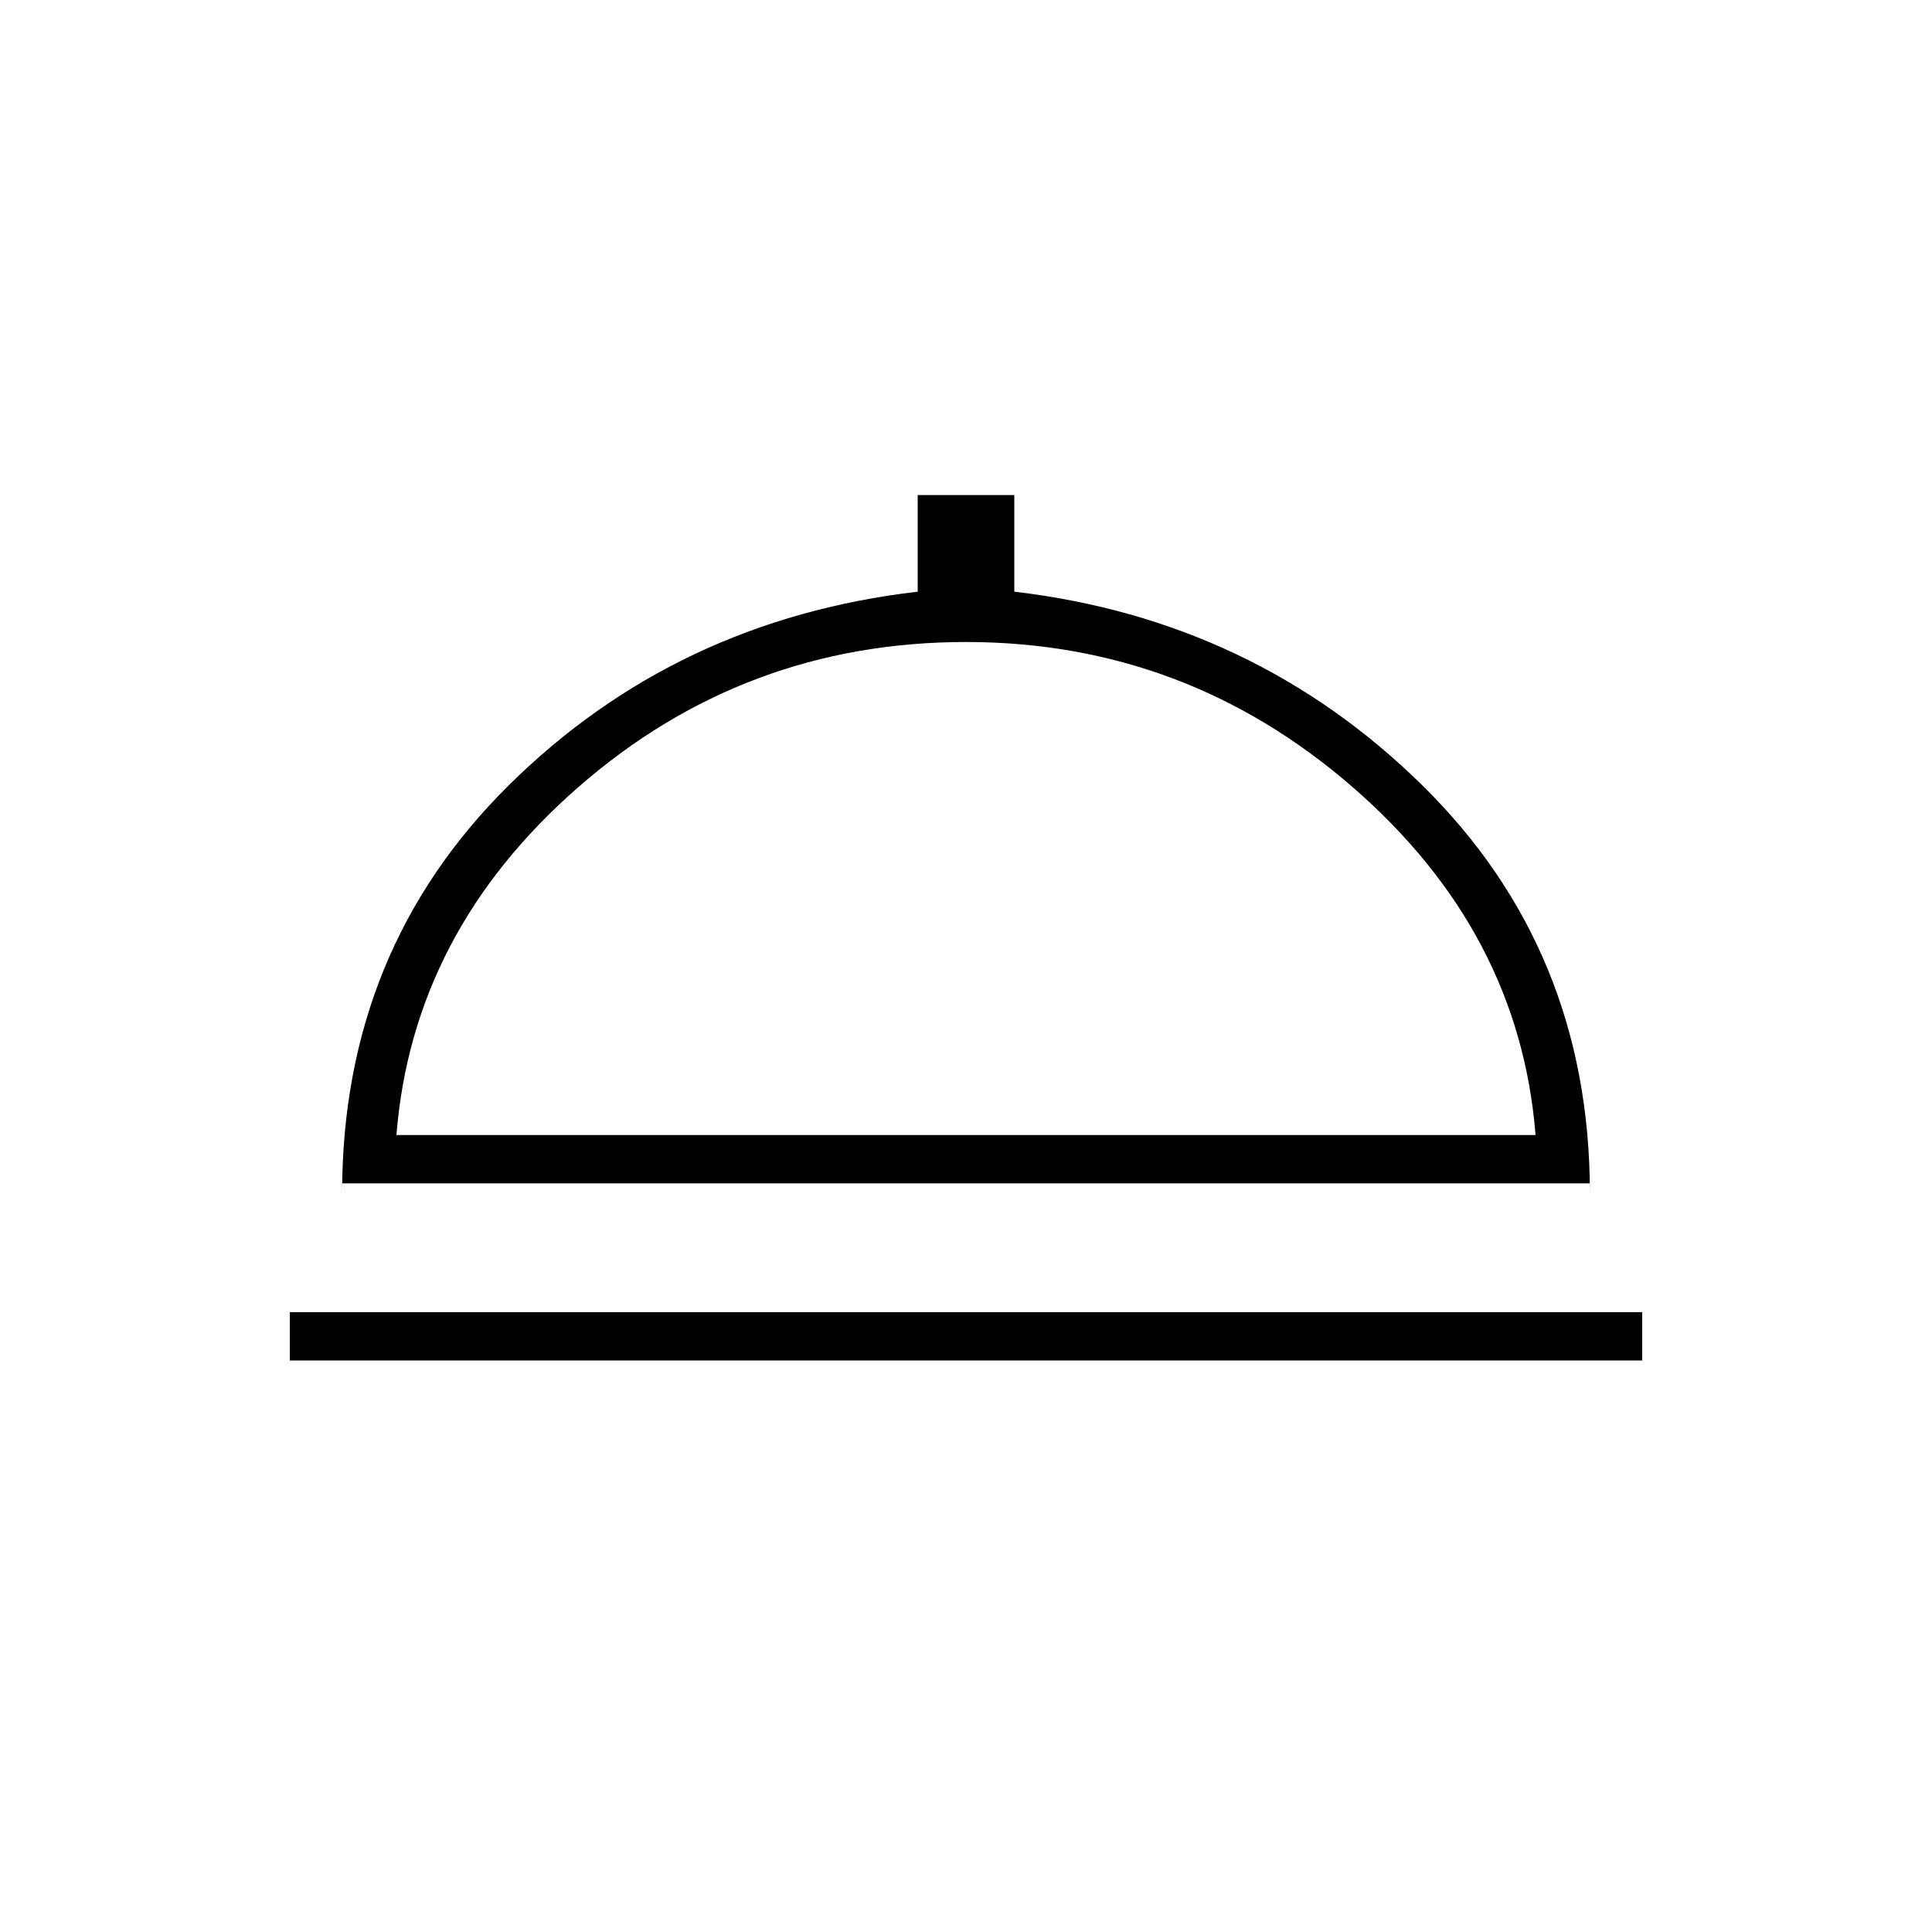 <svg xmlns="http://www.w3.org/2000/svg" height="40" width="40"><path d="M6 28.167v-1h28v1ZM7.083 24.5v.208q0-5.041 3.459-8.458Q14 12.833 19 12.25v-2h2v2q4.958.583 8.438 4 3.479 3.417 3.479 8.458V24.5Zm1.125-1h23.584q-.334-4.208-3.792-7.208-3.458-3-8-3-4.583 0-8.021 3-3.437 3-3.771 7.208ZM20 23.5Z"/></svg>